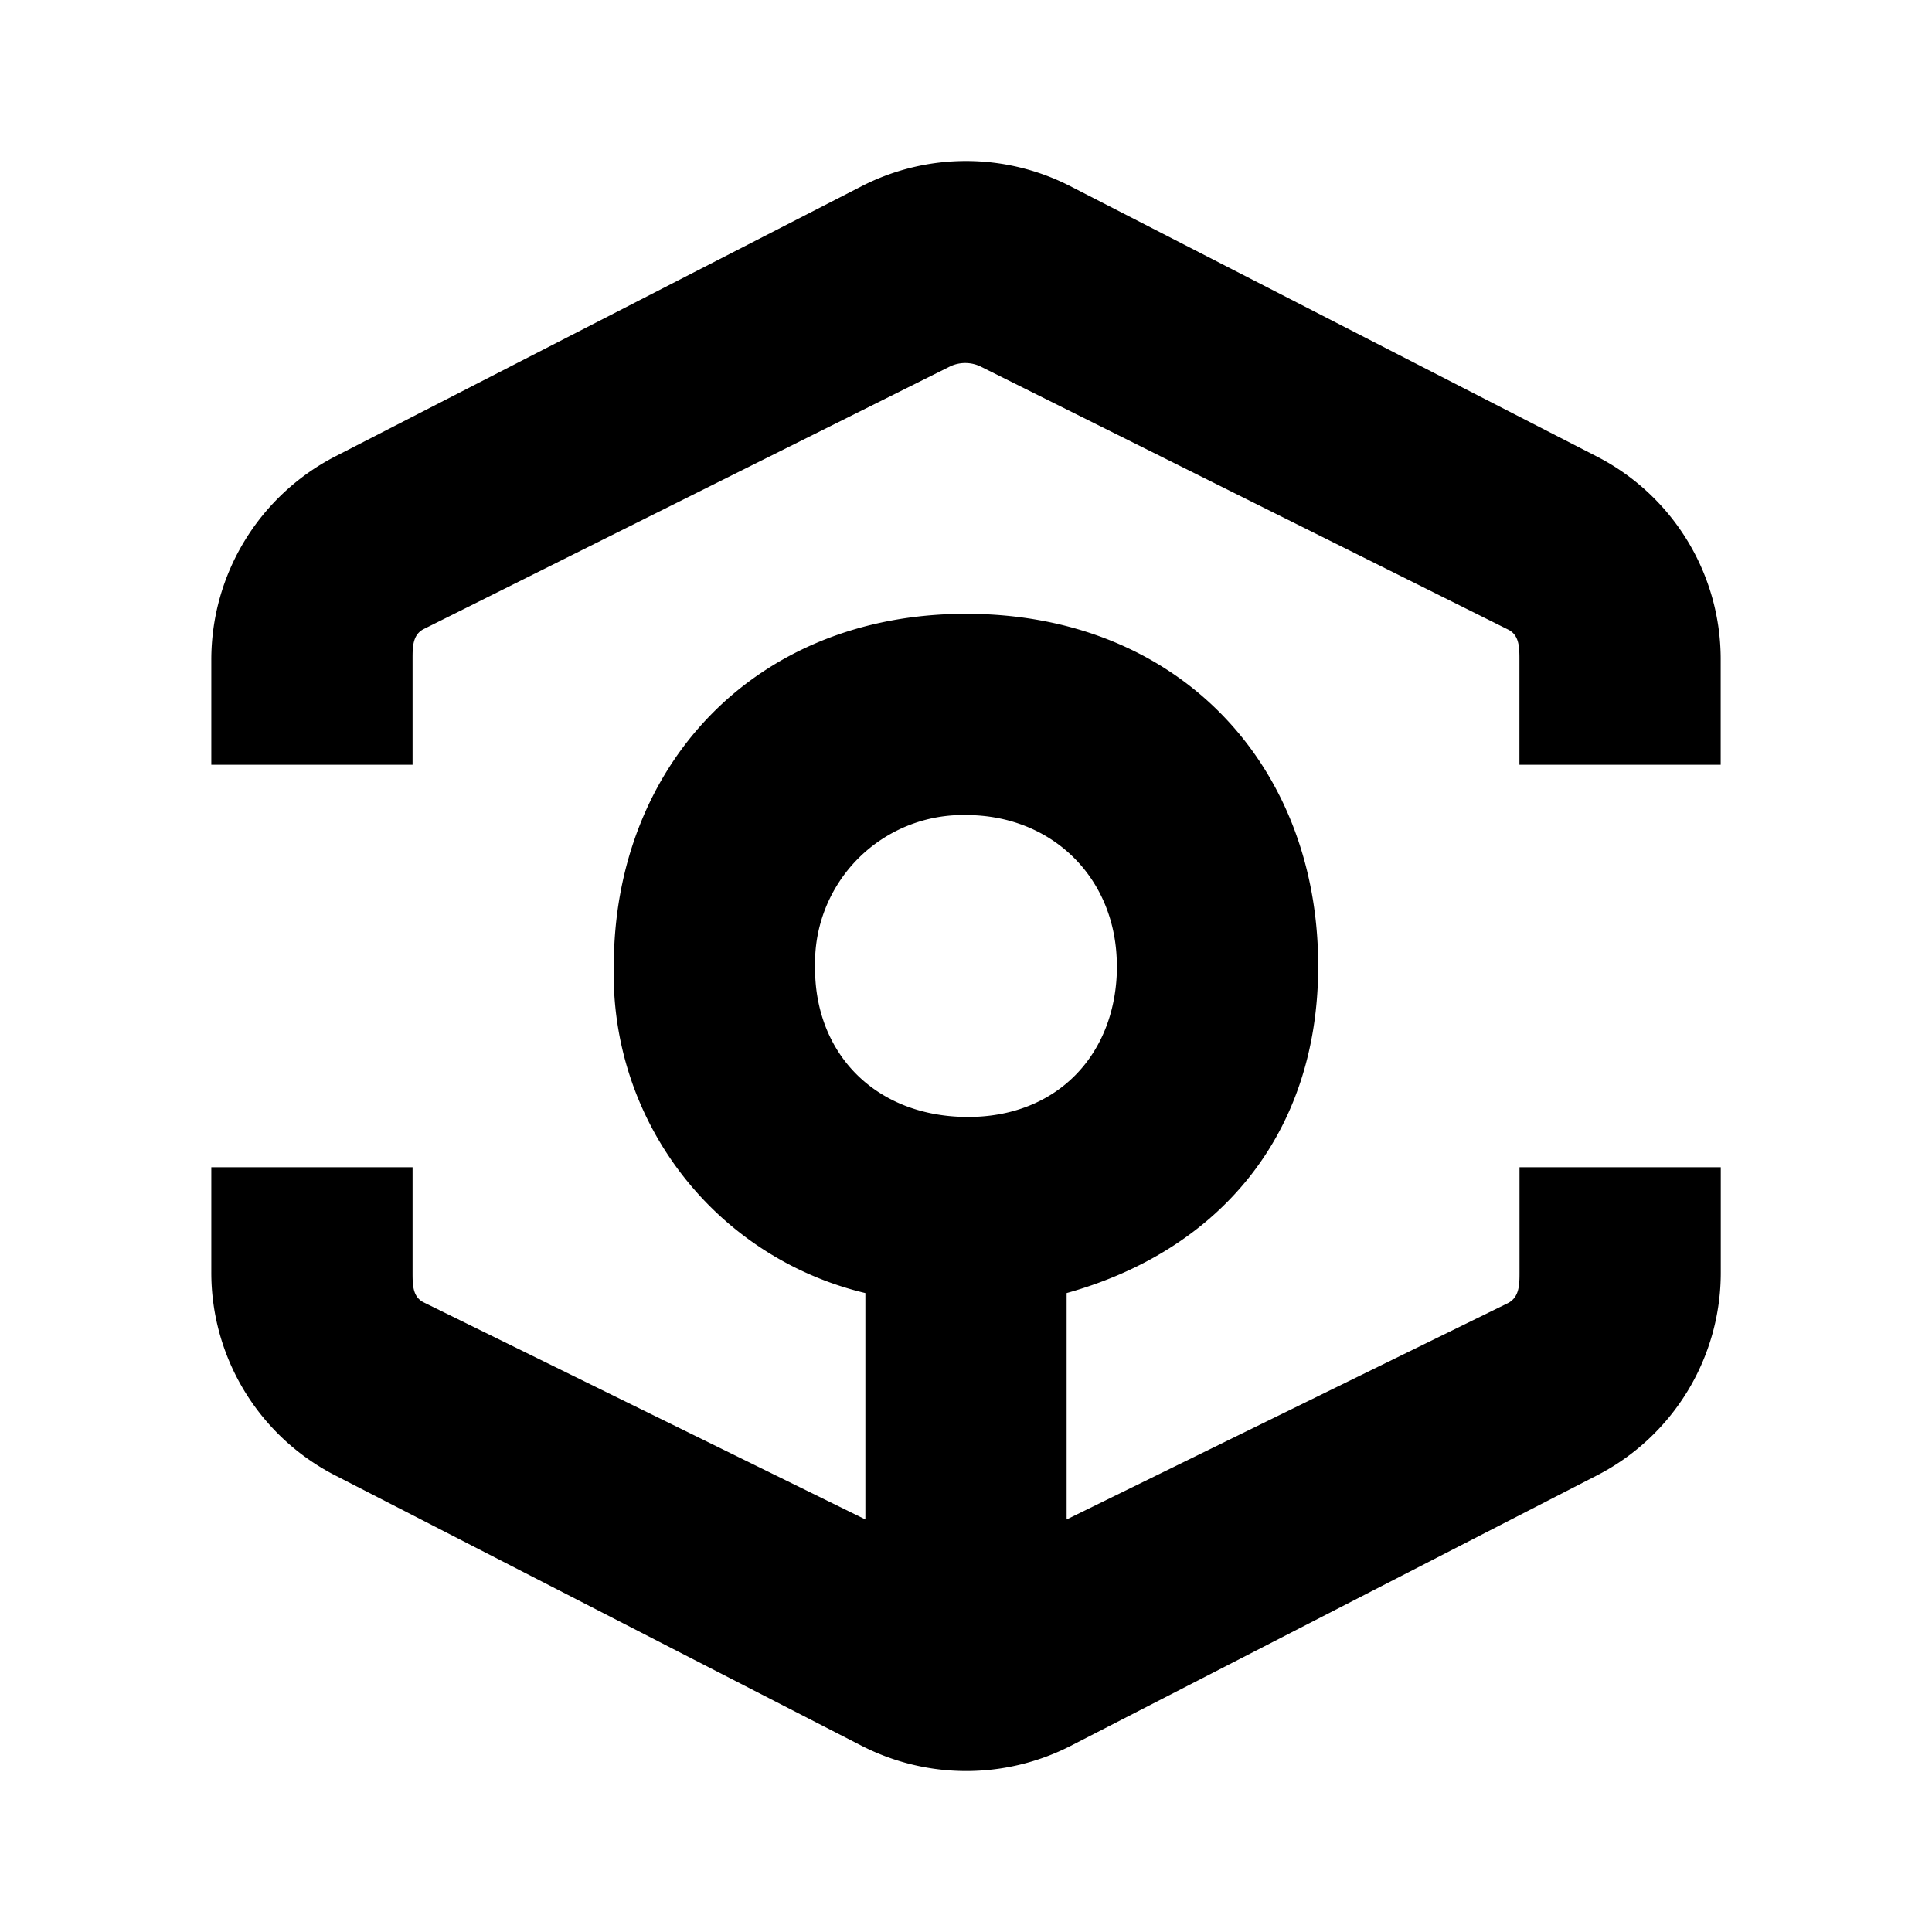 <svg xmlns="http://www.w3.org/2000/svg" width="3em" height="3em" viewBox="0 0 24 24"><path fill="currentColor" d="m13.294 2.312l6.537 3.356A2.83 2.83 0 0 1 21.375 8.2v1.3h-2.5V8.2c0-.156 0-.313-.144-.381l-6.544-3.263a.44.44 0 0 0-.393 0L5.268 7.812c-.143.069-.143.225-.143.375V9.5h-2.5V8.2a2.84 2.84 0 0 1 1.543-2.532l6.538-3.356a2.84 2.84 0 0 1 2.588 0m.58 9.688c0-1.088-.8-1.875-1.874-1.875A1.837 1.837 0 0 0 10.125 12c-.013 1.075.737 1.863 1.875 1.875s1.875-.787 1.875-1.875m4.857 4.188c.144-.075.144-.232.144-.388v-1.3h2.5v1.3a2.83 2.83 0 0 1-1.544 2.531L13.3 21.688a2.85 2.85 0 0 1-2.594 0L4.168 18.33a2.83 2.83 0 0 1-1.543-2.53v-1.3h2.5v1.3c0 .163 0 .313.143.381l5.482 2.694v-2.812A4.07 4.07 0 0 1 7.625 12c0-2.469 1.737-4.375 4.375-4.375S16.375 9.5 16.375 12c0 2.106-1.244 3.538-3.125 4.063v2.812z"/></svg>
